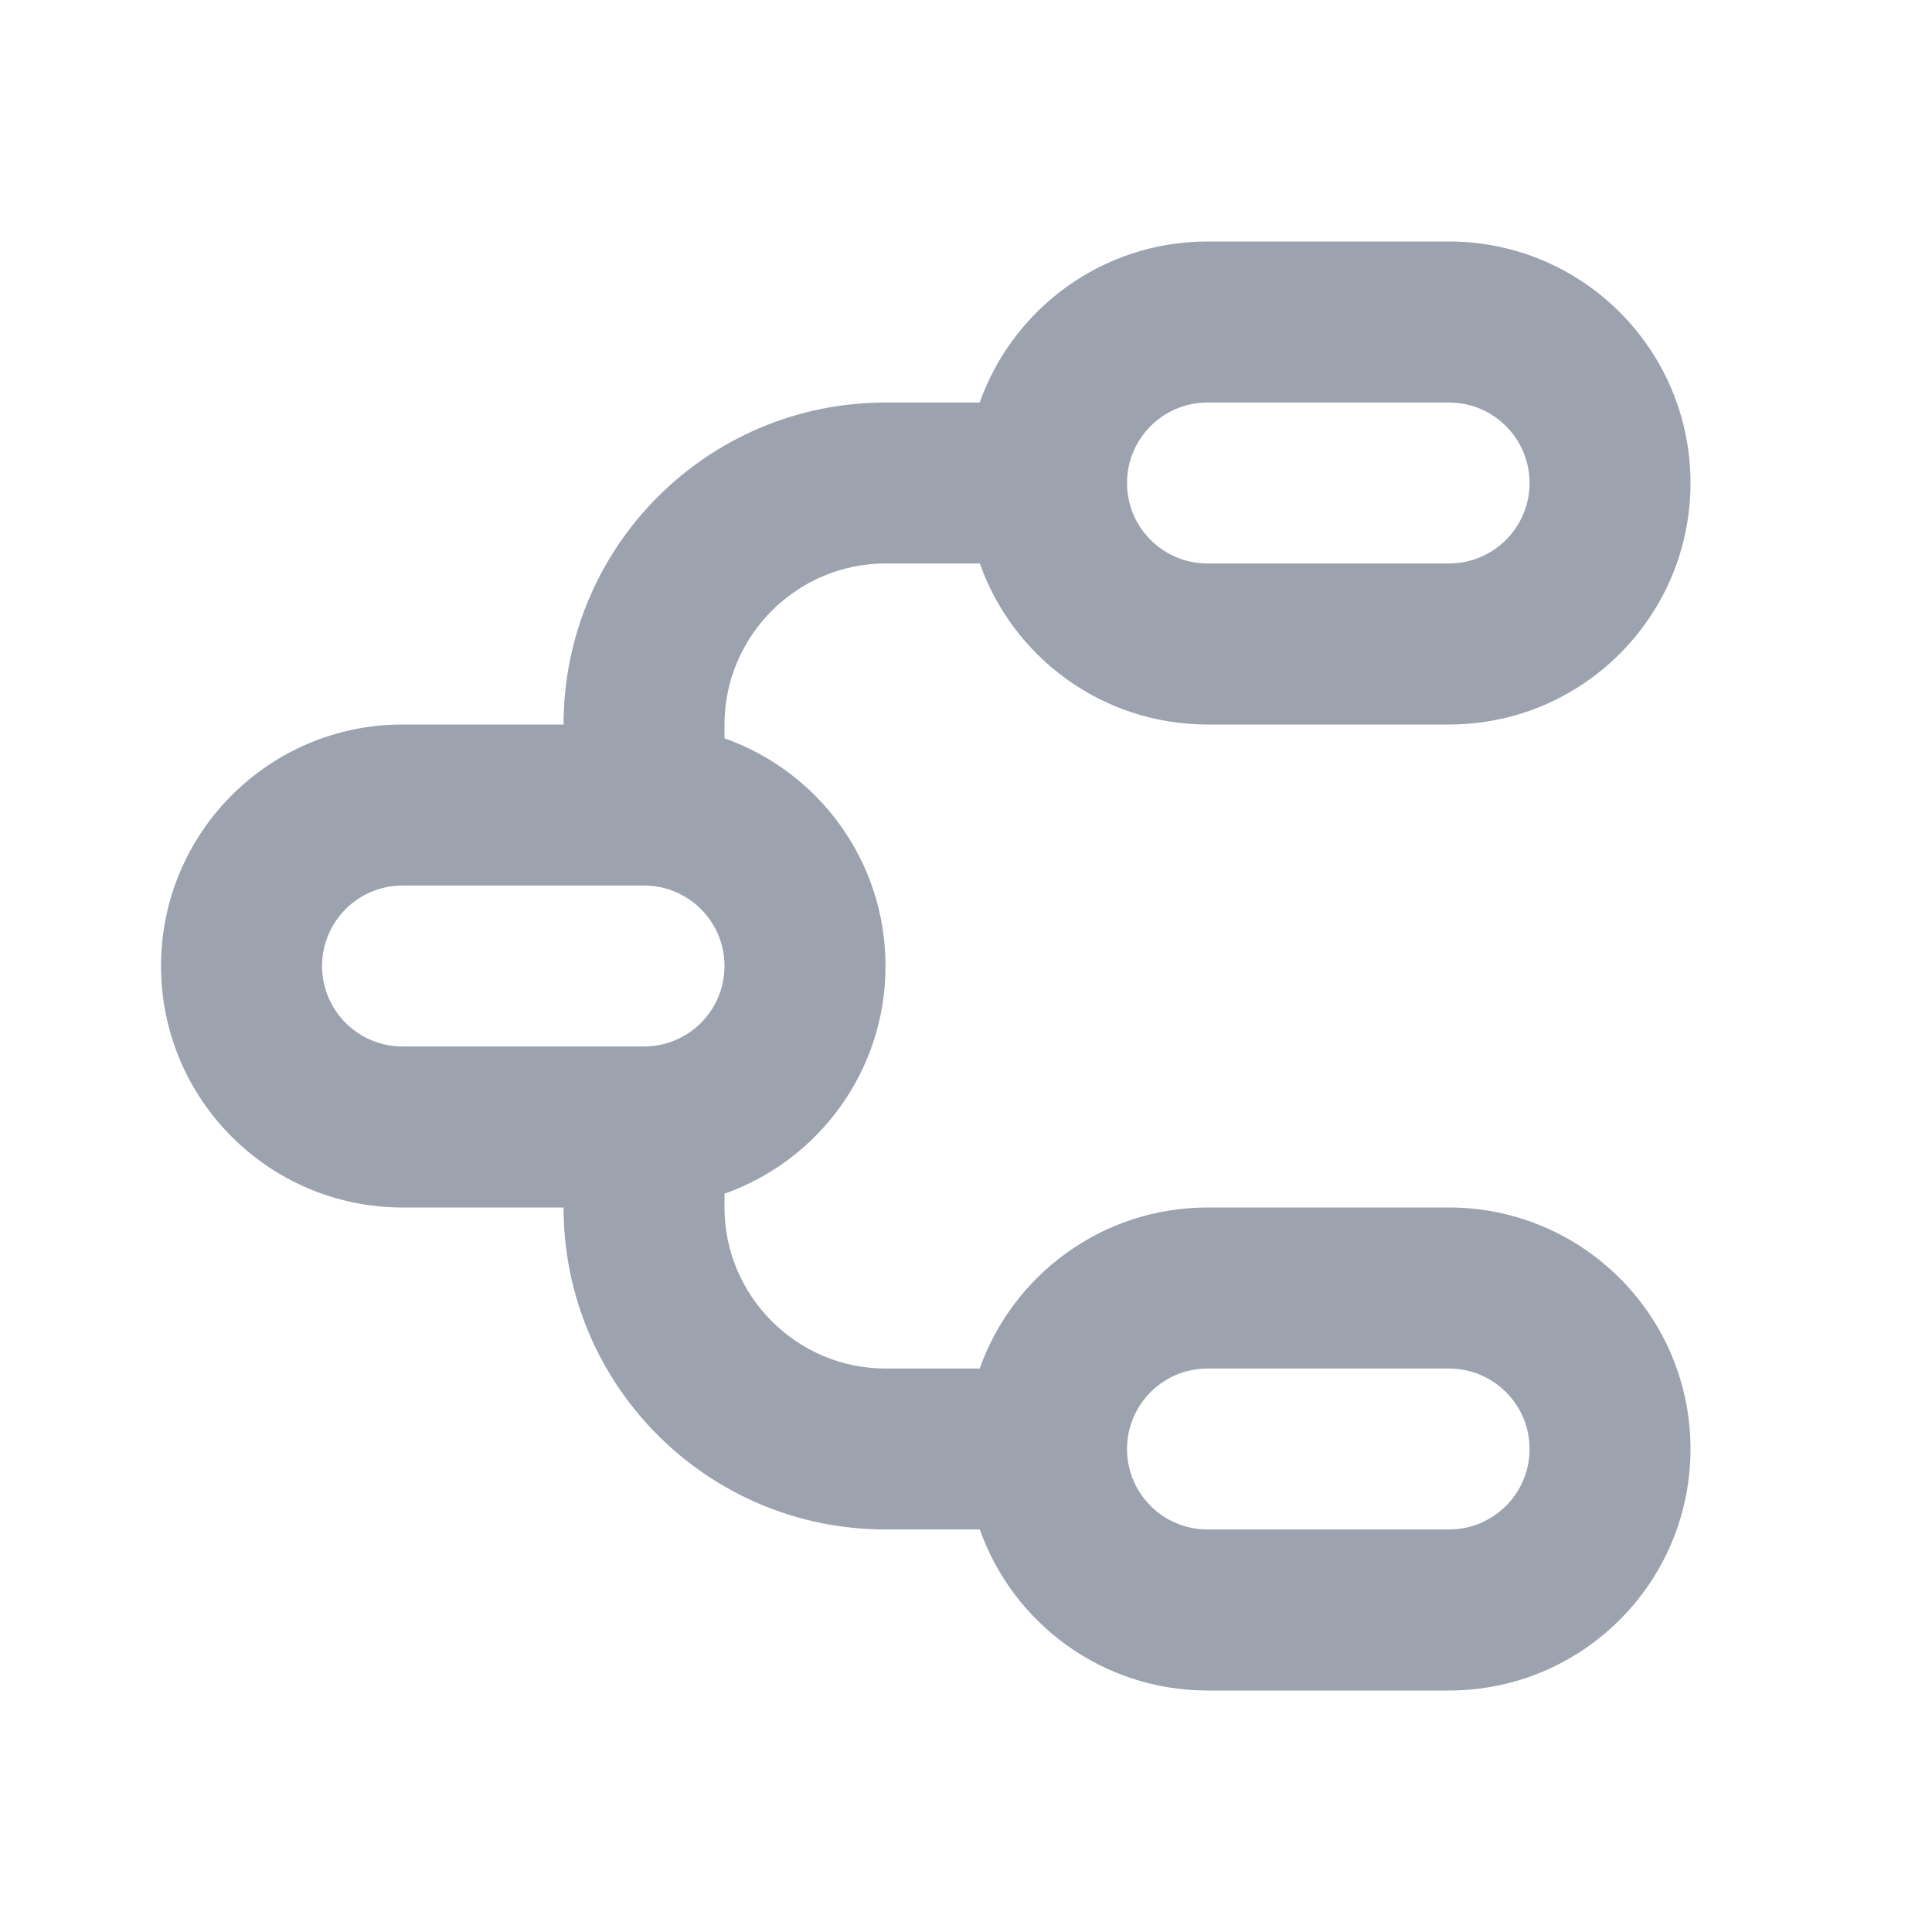 <svg width="20" height="20" viewBox="0 0 20 20" fill="none" xmlns="http://www.w3.org/2000/svg">
<g clip-path="url(#clip0_5619_108412)">
<path d="M15 2.5C16.381 2.5 17.5 3.619 17.5 5C17.5 6.381 16.381 7.5 15 7.5H12.5C11.412 7.5 10.486 6.805 10.143 5.833H9.167C8.25 5.833 7.5 6.583 7.5 7.5V7.643C8.472 7.986 9.167 8.912 9.167 10C9.167 11.088 8.472 12.014 7.5 12.357V12.5C7.5 13.417 8.25 14.167 9.167 14.167H10.142C10.485 13.196 11.412 12.5 12.5 12.5H15C16.381 12.5 17.5 13.619 17.5 15C17.5 16.381 16.381 17.5 15 17.5H12.5C11.412 17.5 10.486 16.805 10.143 15.833H9.167C7.325 15.833 5.834 14.342 5.834 12.5H4.167C2.786 12.5 1.667 11.381 1.667 10C1.667 8.619 2.786 7.5 4.167 7.5H5.834C5.834 5.658 7.325 4.167 9.167 4.167H10.142C10.485 3.196 11.412 2.5 12.5 2.5H15ZM15 14.167H12.5C12.04 14.167 11.667 14.54 11.667 15C11.667 15.46 12.04 15.833 12.5 15.833H15C15.46 15.833 15.834 15.46 15.834 15C15.834 14.54 15.46 14.167 15 14.167ZM6.667 9.167H4.167C3.707 9.167 3.334 9.54 3.334 10C3.334 10.46 3.707 10.833 4.167 10.833H6.667C7.127 10.833 7.5 10.46 7.5 10C7.5 9.54 7.127 9.167 6.667 9.167ZM15 4.167H12.5C12.04 4.167 11.667 4.54 11.667 5C11.667 5.46 12.04 5.833 12.5 5.833H15C15.46 5.833 15.834 5.46 15.834 5C15.834 4.54 15.46 4.167 15 4.167Z" fill="#9CA3AF"/>
</g>
<defs>
<clipPath id="clip0_5619_108412">
<rect width="20" height="20" fill="white"/>
</clipPath>
</defs>
</svg>
